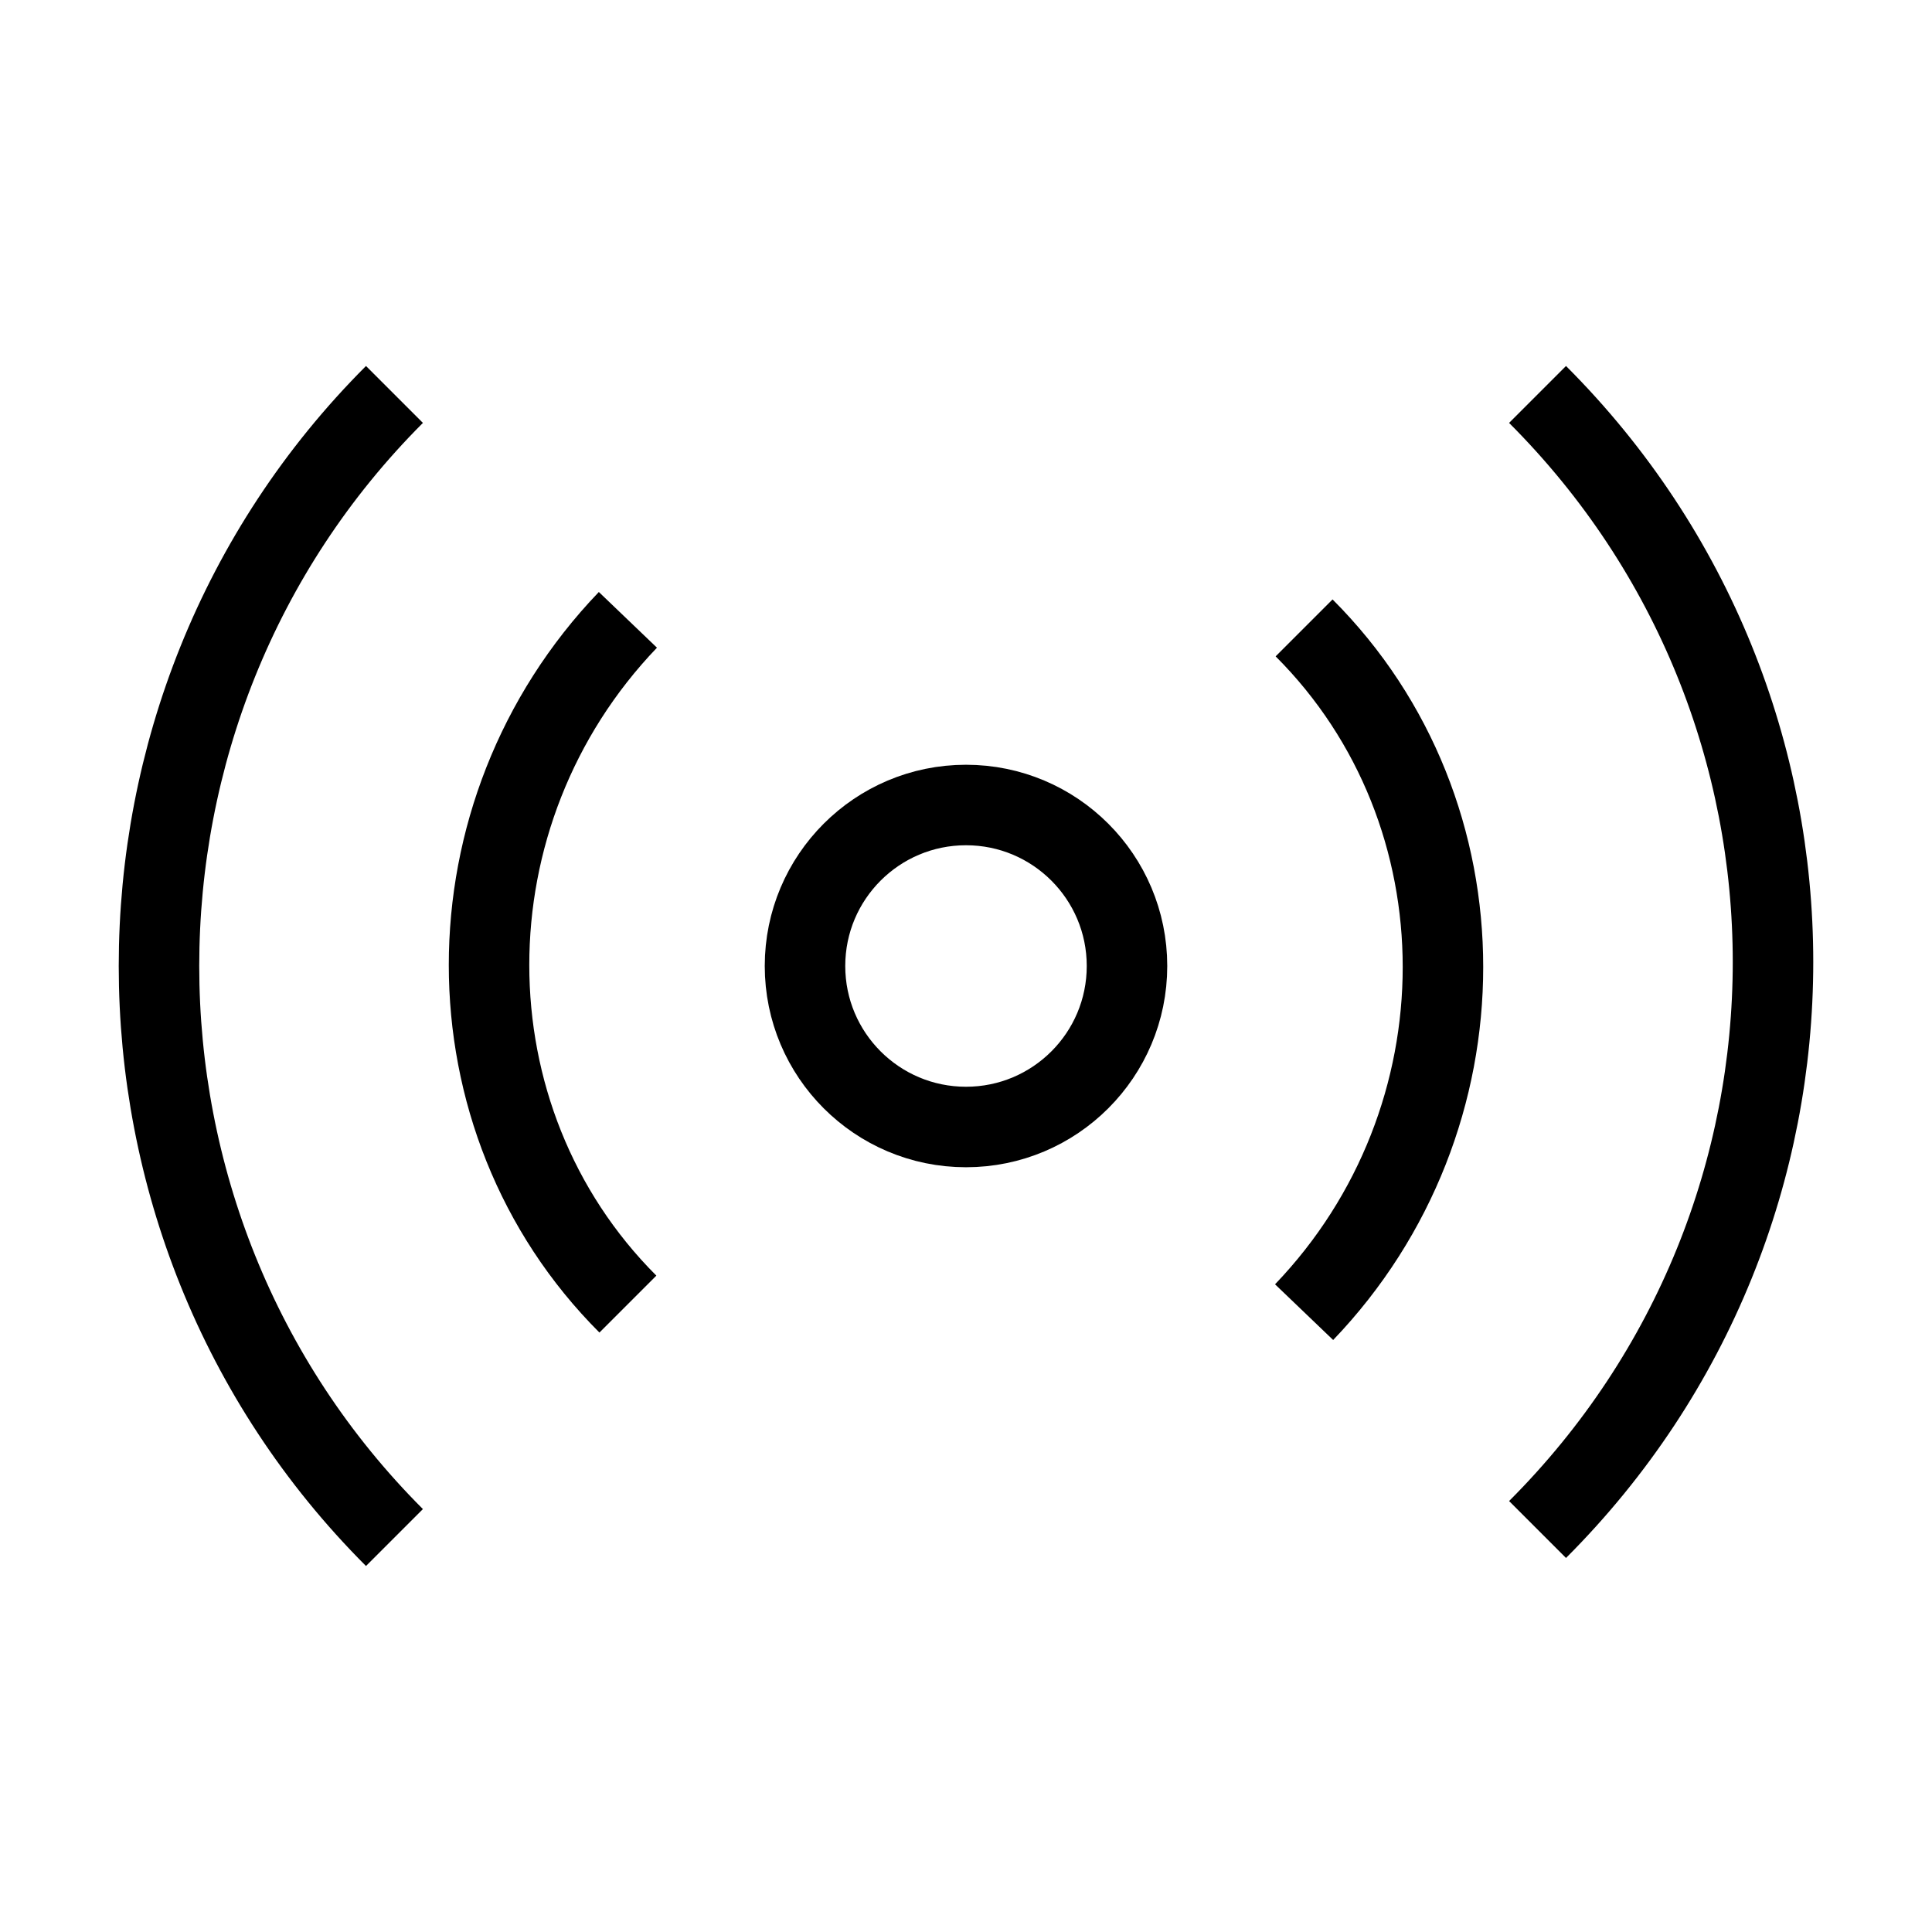 <svg
    xmlns="http://www.w3.org/2000/svg"
    viewBox="0 0 24 24"
    fill="none"
    stroke="currentColor"
    strokeWidth="2"
    strokeLinecap="round"
    strokeLinejoin="round"
>
    <path d="M4.9 19.1C1 15.2 1 8.8 4.9 4.9" />
    <path d="M7.8 16.2c-2.3-2.3-2.3-6.1 0-8.5" />
    <circle cx="12" cy="12" r="2" />
    <path d="M16.2 7.8c2.3 2.3 2.3 6.1 0 8.5" />
    <path d="M19.1 4.9C23 8.8 23 15.1 19.1 19" />
</svg>
